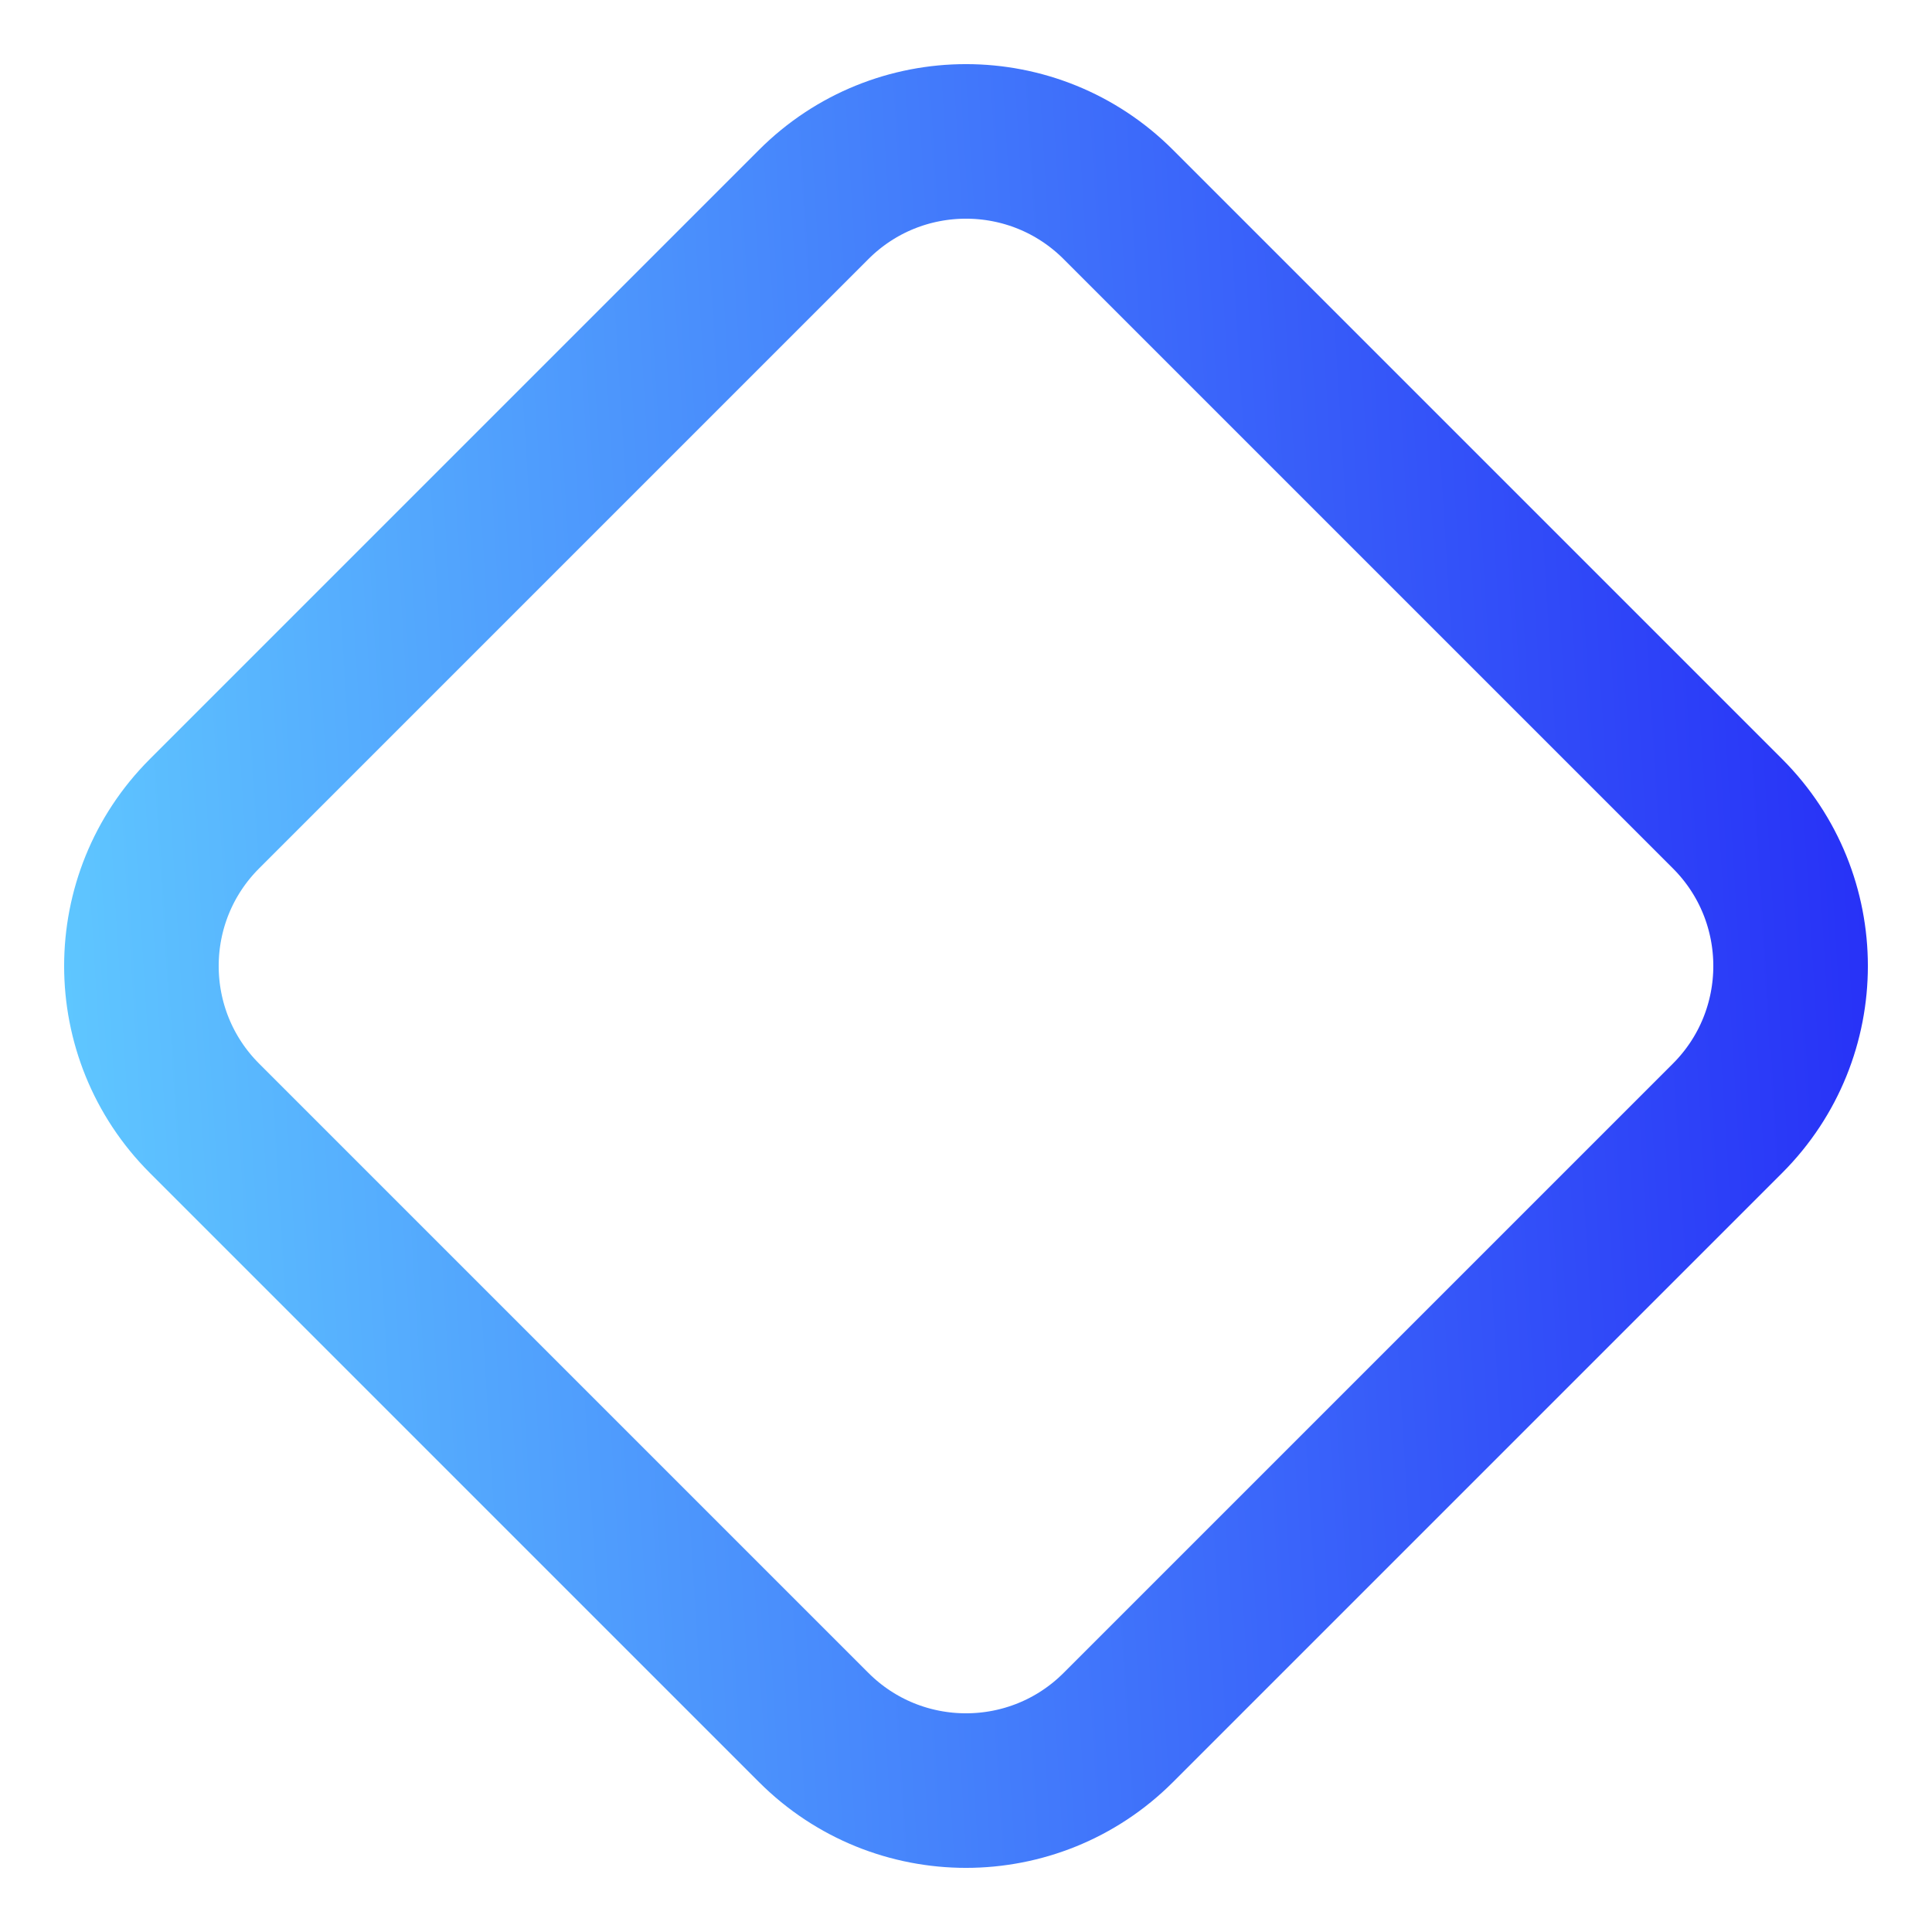 <svg width="100" height="100" viewBox="0 0 100 100" fill="none" xmlns="http://www.w3.org/2000/svg">
<path d="M42.117 10.584L10.585 42.117C6.231 46.47 6.231 53.529 10.585 57.883L42.117 89.415C46.471 93.769 53.529 93.769 57.883 89.415L89.416 57.883C93.769 53.529 93.769 46.47 89.416 42.117L57.883 10.584C53.529 6.231 46.471 6.231 42.117 10.584Z" stroke="url(#paint0_linear_106_1696)" stroke-width="8" stroke-linecap="round" stroke-linejoin="round"/>
<defs>
<linearGradient id="paint0_linear_106_1696" x1="2.702" y1="50" x2="96.939" y2="44.176" gradientUnits="userSpaceOnUse">
<stop stop-color="#5FC7FF"/>
<stop offset="1" stop-color="#2731F7"/>
</linearGradient>
</defs>
</svg>
